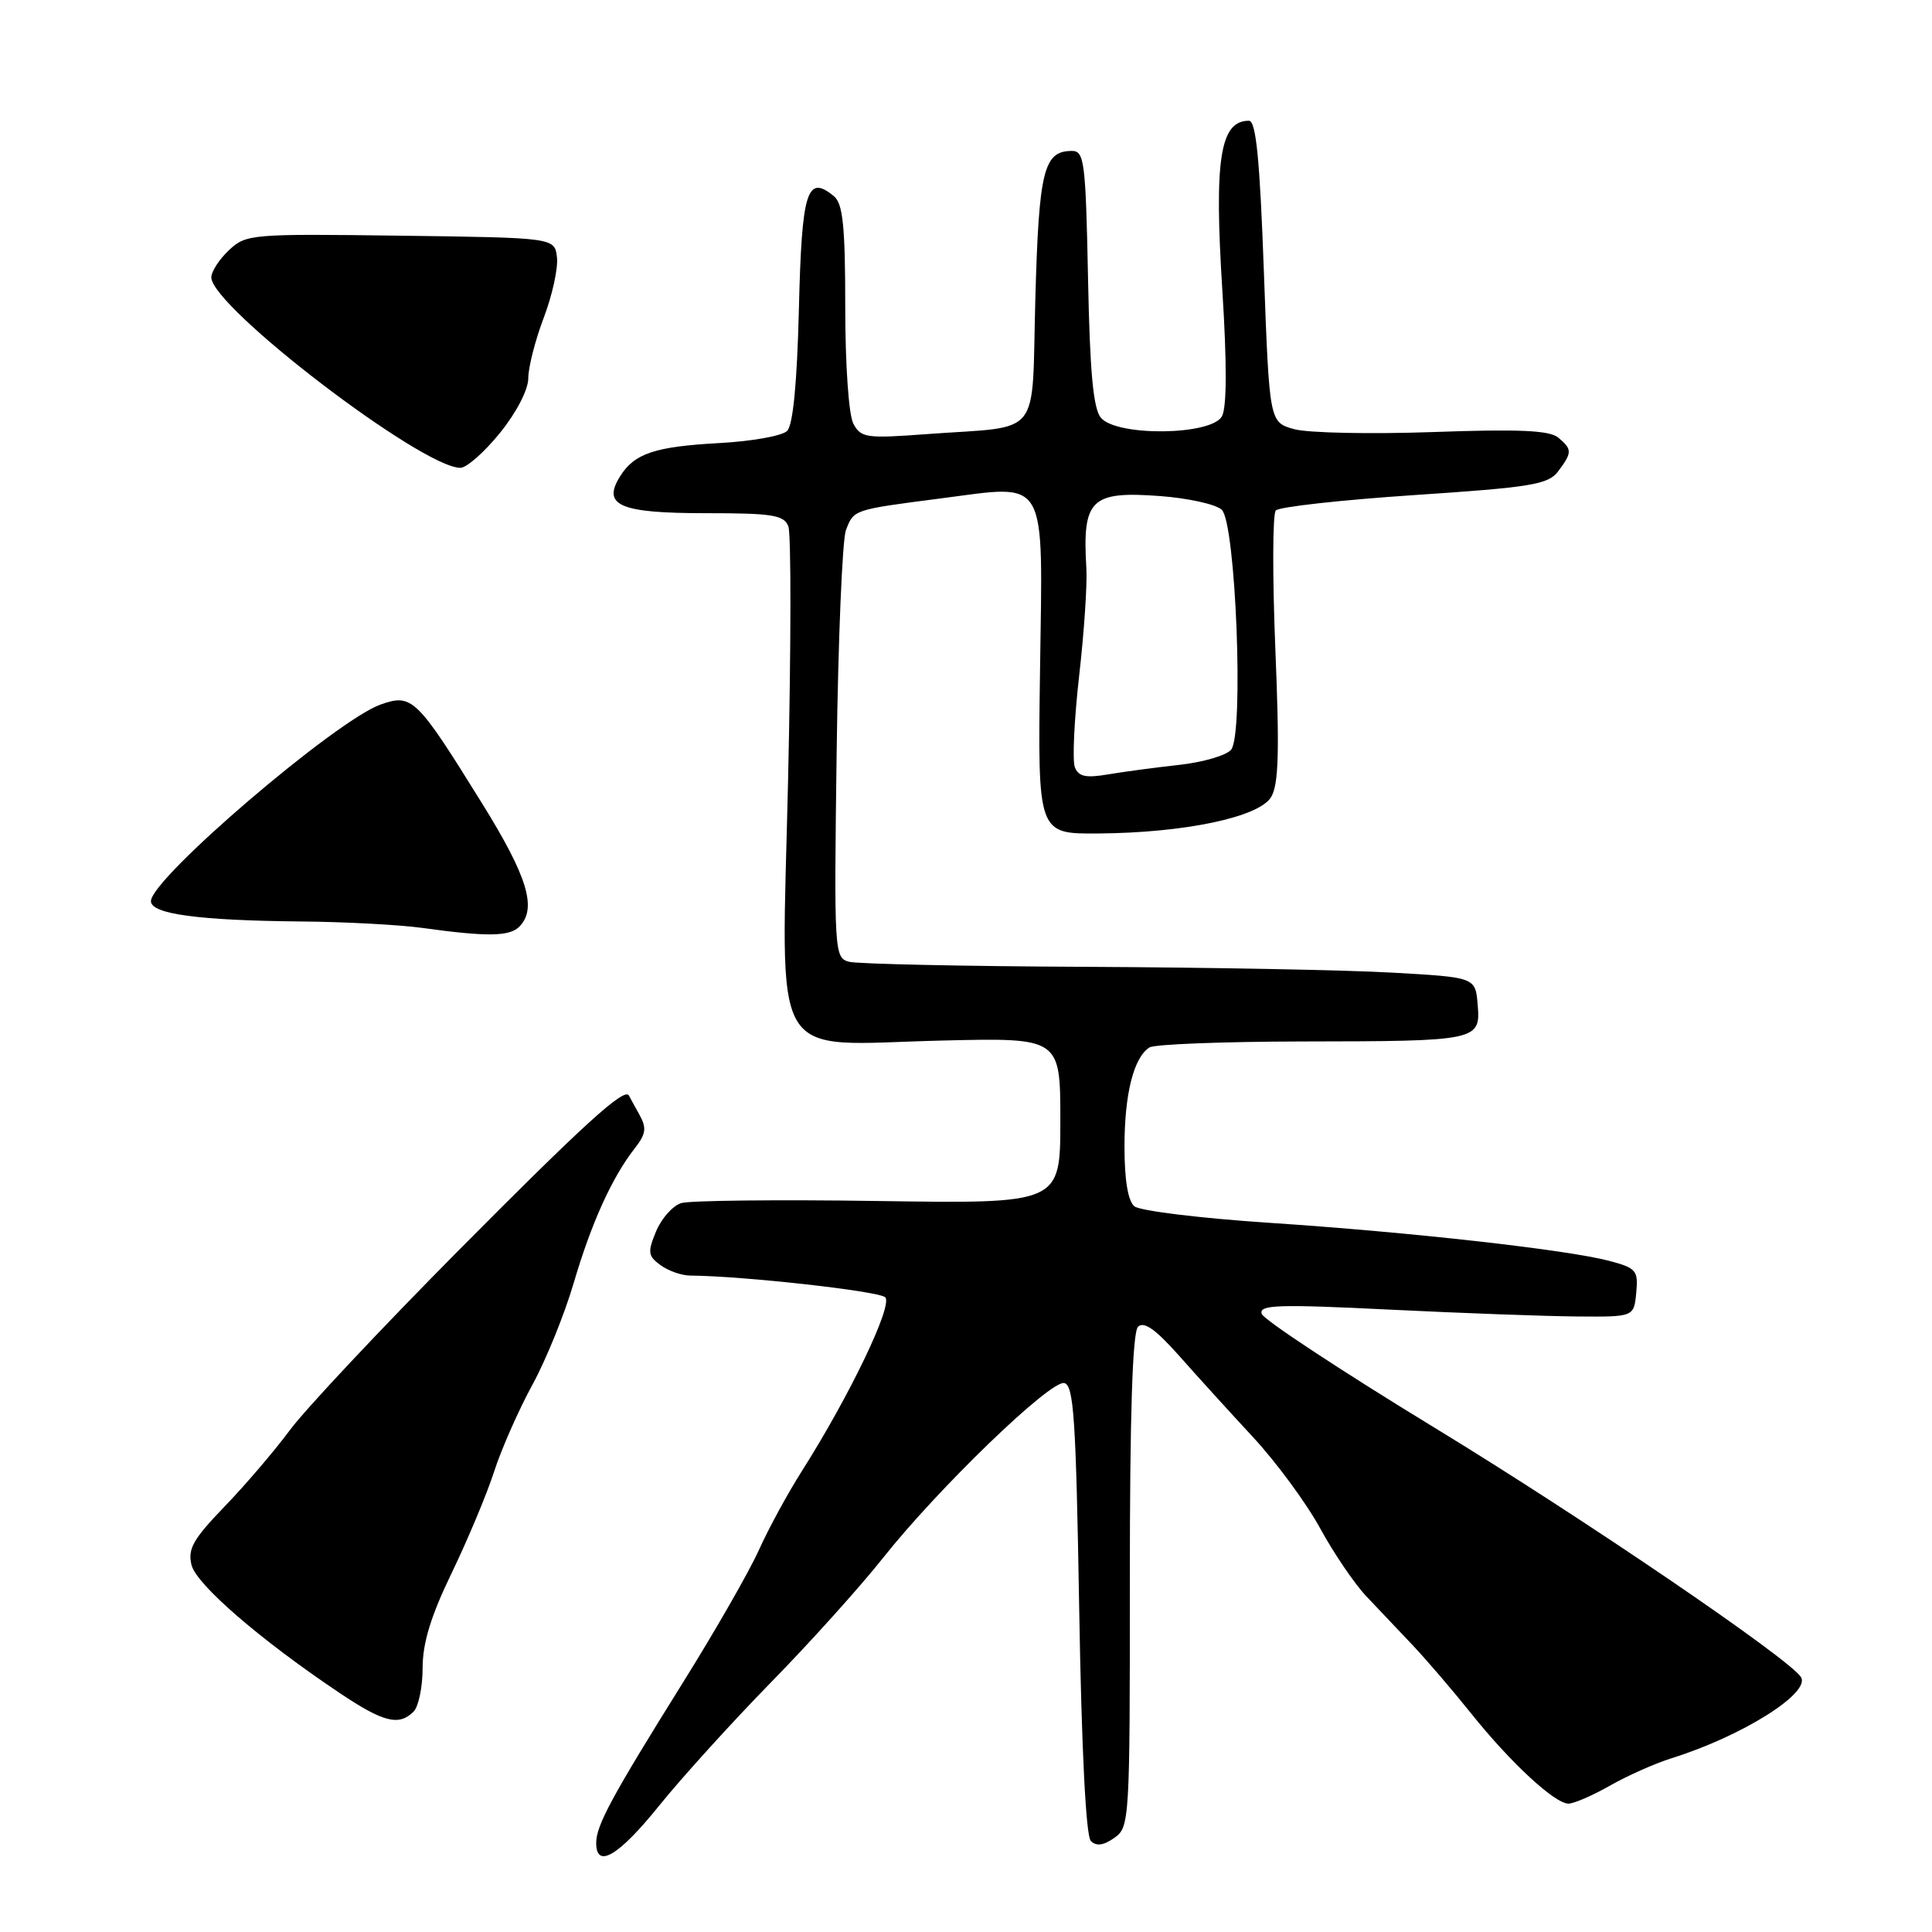 <?xml version="1.0" encoding="UTF-8" standalone="no"?>
<!DOCTYPE svg PUBLIC "-//W3C//DTD SVG 1.1//EN" "http://www.w3.org/Graphics/SVG/1.1/DTD/svg11.dtd" >
<svg xmlns="http://www.w3.org/2000/svg" xmlns:xlink="http://www.w3.org/1999/xlink" version="1.1" viewBox="0 0 256 256">
 <g >
 <path fill="currentColor"
d=" M 87.35 239.25 C 90.34 235.54 97.00 228.20 102.14 222.94 C 107.29 217.69 113.97 210.26 117.00 206.44 C 124.28 197.25 139.11 182.93 141.00 183.26 C 142.28 183.49 142.57 187.87 143.00 213.21 C 143.31 231.77 143.89 243.29 144.54 243.94 C 145.26 244.66 146.22 244.54 147.65 243.53 C 149.67 242.12 149.72 241.31 149.71 209.49 C 149.71 187.50 150.06 176.54 150.79 175.81 C 151.56 175.04 153.10 176.11 156.19 179.59 C 158.56 182.27 163.01 187.17 166.08 190.48 C 169.14 193.79 173.12 199.20 174.92 202.50 C 176.72 205.80 179.47 209.85 181.03 211.50 C 182.60 213.15 185.37 216.07 187.19 218.00 C 189.01 219.93 192.48 223.97 194.90 227.00 C 200.12 233.53 205.98 238.96 207.82 238.99 C 208.55 238.99 211.02 237.92 213.32 236.61 C 215.62 235.30 219.30 233.66 221.50 232.97 C 230.78 230.08 239.94 224.34 238.64 222.23 C 237.14 219.81 209.80 201.19 190.07 189.17 C 177.73 181.65 167.43 174.86 167.18 174.09 C 166.79 172.89 169.32 172.80 184.11 173.53 C 193.68 174.00 204.88 174.41 209.00 174.44 C 216.50 174.50 216.50 174.50 216.81 171.30 C 217.09 168.36 216.82 168.03 213.31 167.09 C 207.73 165.60 186.86 163.26 168.06 162.02 C 159.02 161.42 151.03 160.44 150.31 159.84 C 149.46 159.14 149.00 156.34 149.00 151.94 C 149.00 144.95 150.22 140.12 152.31 138.79 C 152.97 138.37 162.05 138.02 172.50 138.00 C 195.86 137.97 196.20 137.90 195.80 133.12 C 195.50 129.50 195.50 129.50 184.50 128.88 C 178.45 128.53 160.22 128.19 144.00 128.11 C 127.78 128.04 113.60 127.73 112.50 127.44 C 110.55 126.91 110.51 126.21 110.86 99.73 C 111.06 84.78 111.61 71.52 112.09 70.25 C 113.14 67.51 113.02 67.55 124.68 66.04 C 139.01 64.19 138.17 62.75 137.81 88.82 C 137.50 110.50 137.50 110.50 145.50 110.44 C 156.94 110.36 166.79 108.29 168.42 105.63 C 169.43 103.97 169.55 99.62 168.99 86.00 C 168.60 76.38 168.62 68.11 169.05 67.64 C 169.48 67.16 177.73 66.25 187.40 65.60 C 202.90 64.57 205.14 64.20 206.45 62.47 C 208.34 59.97 208.34 59.53 206.47 57.98 C 205.32 57.02 201.22 56.84 189.87 57.25 C 181.57 57.54 173.31 57.37 171.50 56.87 C 168.20 55.96 168.20 55.96 167.47 35.98 C 166.93 21.05 166.43 16.00 165.49 16.00 C 161.66 16.00 160.86 21.07 161.97 38.52 C 162.58 48.17 162.56 53.95 161.92 55.15 C 160.55 57.71 147.96 57.86 145.87 55.35 C 144.86 54.13 144.41 49.26 144.17 36.85 C 143.86 21.44 143.68 20.00 142.04 20.00 C 138.29 20.00 137.66 22.57 137.19 39.52 C 136.67 58.41 138.29 56.38 122.83 57.52 C 114.81 58.12 114.08 58.02 113.08 56.15 C 112.46 54.99 112.00 48.40 112.00 40.69 C 112.00 30.01 111.69 26.99 110.51 26.01 C 106.93 23.04 106.24 25.27 105.86 40.88 C 105.62 50.72 105.08 56.32 104.30 57.10 C 103.64 57.76 99.60 58.48 95.30 58.71 C 86.75 59.18 84.05 60.08 82.15 63.14 C 79.75 66.98 82.14 68.00 93.52 68.00 C 102.37 68.00 103.88 68.24 104.46 69.75 C 104.84 70.71 104.82 85.74 104.43 103.13 C 103.56 141.80 101.59 138.44 124.77 137.88 C 140.50 137.50 140.50 137.50 140.50 148.50 C 140.50 159.50 140.50 159.50 116.39 159.14 C 103.13 158.94 91.36 159.07 90.25 159.42 C 89.13 159.78 87.64 161.46 86.93 163.17 C 85.79 165.92 85.86 166.42 87.51 167.63 C 88.54 168.39 90.31 169.01 91.44 169.02 C 98.47 169.07 116.48 171.08 117.30 171.90 C 118.34 172.94 112.59 184.93 106.28 194.88 C 104.40 197.83 101.83 202.56 100.56 205.38 C 99.30 208.19 94.76 216.12 90.46 223.00 C 81.04 238.10 79.00 241.87 79.00 244.21 C 79.00 247.69 81.98 245.92 87.35 239.25 Z  M 54.80 226.80 C 55.46 226.14 56.00 223.53 56.00 221.00 C 56.00 217.71 57.09 214.13 59.84 208.45 C 61.95 204.08 64.49 198.03 65.47 195.00 C 66.45 191.97 68.74 186.80 70.54 183.50 C 72.35 180.20 74.81 174.12 76.02 170.00 C 78.35 162.07 81.09 156.02 84.10 152.17 C 85.61 150.24 85.71 149.47 84.71 147.67 C 84.04 146.48 83.43 145.35 83.34 145.17 C 82.77 144.04 77.38 148.94 60.80 165.65 C 50.52 176.02 40.44 186.75 38.41 189.50 C 36.37 192.25 32.47 196.82 29.72 199.66 C 25.58 203.96 24.85 205.26 25.38 207.38 C 26.03 209.97 34.52 217.31 44.99 224.32 C 50.80 228.22 52.86 228.74 54.80 226.80 Z  M 68.80 122.80 C 71.20 120.40 69.93 116.19 63.85 106.41 C 55.21 92.48 54.61 91.89 50.47 93.34 C 44.58 95.39 20.00 116.42 20.00 119.41 C 20.00 121.12 26.32 121.97 39.89 122.10 C 45.73 122.15 52.98 122.54 56.00 122.96 C 64.53 124.14 67.50 124.10 68.80 122.80 Z  M 66.25 57.36 C 68.44 54.65 70.00 51.64 70.00 50.11 C 70.00 48.68 70.92 45.07 72.05 42.10 C 73.18 39.13 73.97 35.53 73.80 34.10 C 73.50 31.50 73.50 31.50 53.09 31.23 C 33.26 30.97 32.61 31.02 30.34 33.15 C 29.05 34.36 28.00 35.98 28.00 36.75 C 28.00 40.65 55.88 61.97 61.00 61.99 C 61.83 61.99 64.19 59.91 66.25 57.36 Z  M 142.42 101.65 C 142.08 100.76 142.34 95.33 142.99 89.57 C 143.65 83.81 144.08 77.39 143.95 75.30 C 143.40 66.16 144.53 65.05 153.71 65.73 C 157.44 66.01 161.13 66.82 161.89 67.55 C 163.75 69.30 164.84 97.28 163.13 99.34 C 162.50 100.10 159.41 101.00 156.25 101.35 C 153.09 101.70 148.82 102.27 146.77 102.62 C 143.86 103.11 142.90 102.90 142.42 101.65 Z "/>
</g>
</svg>